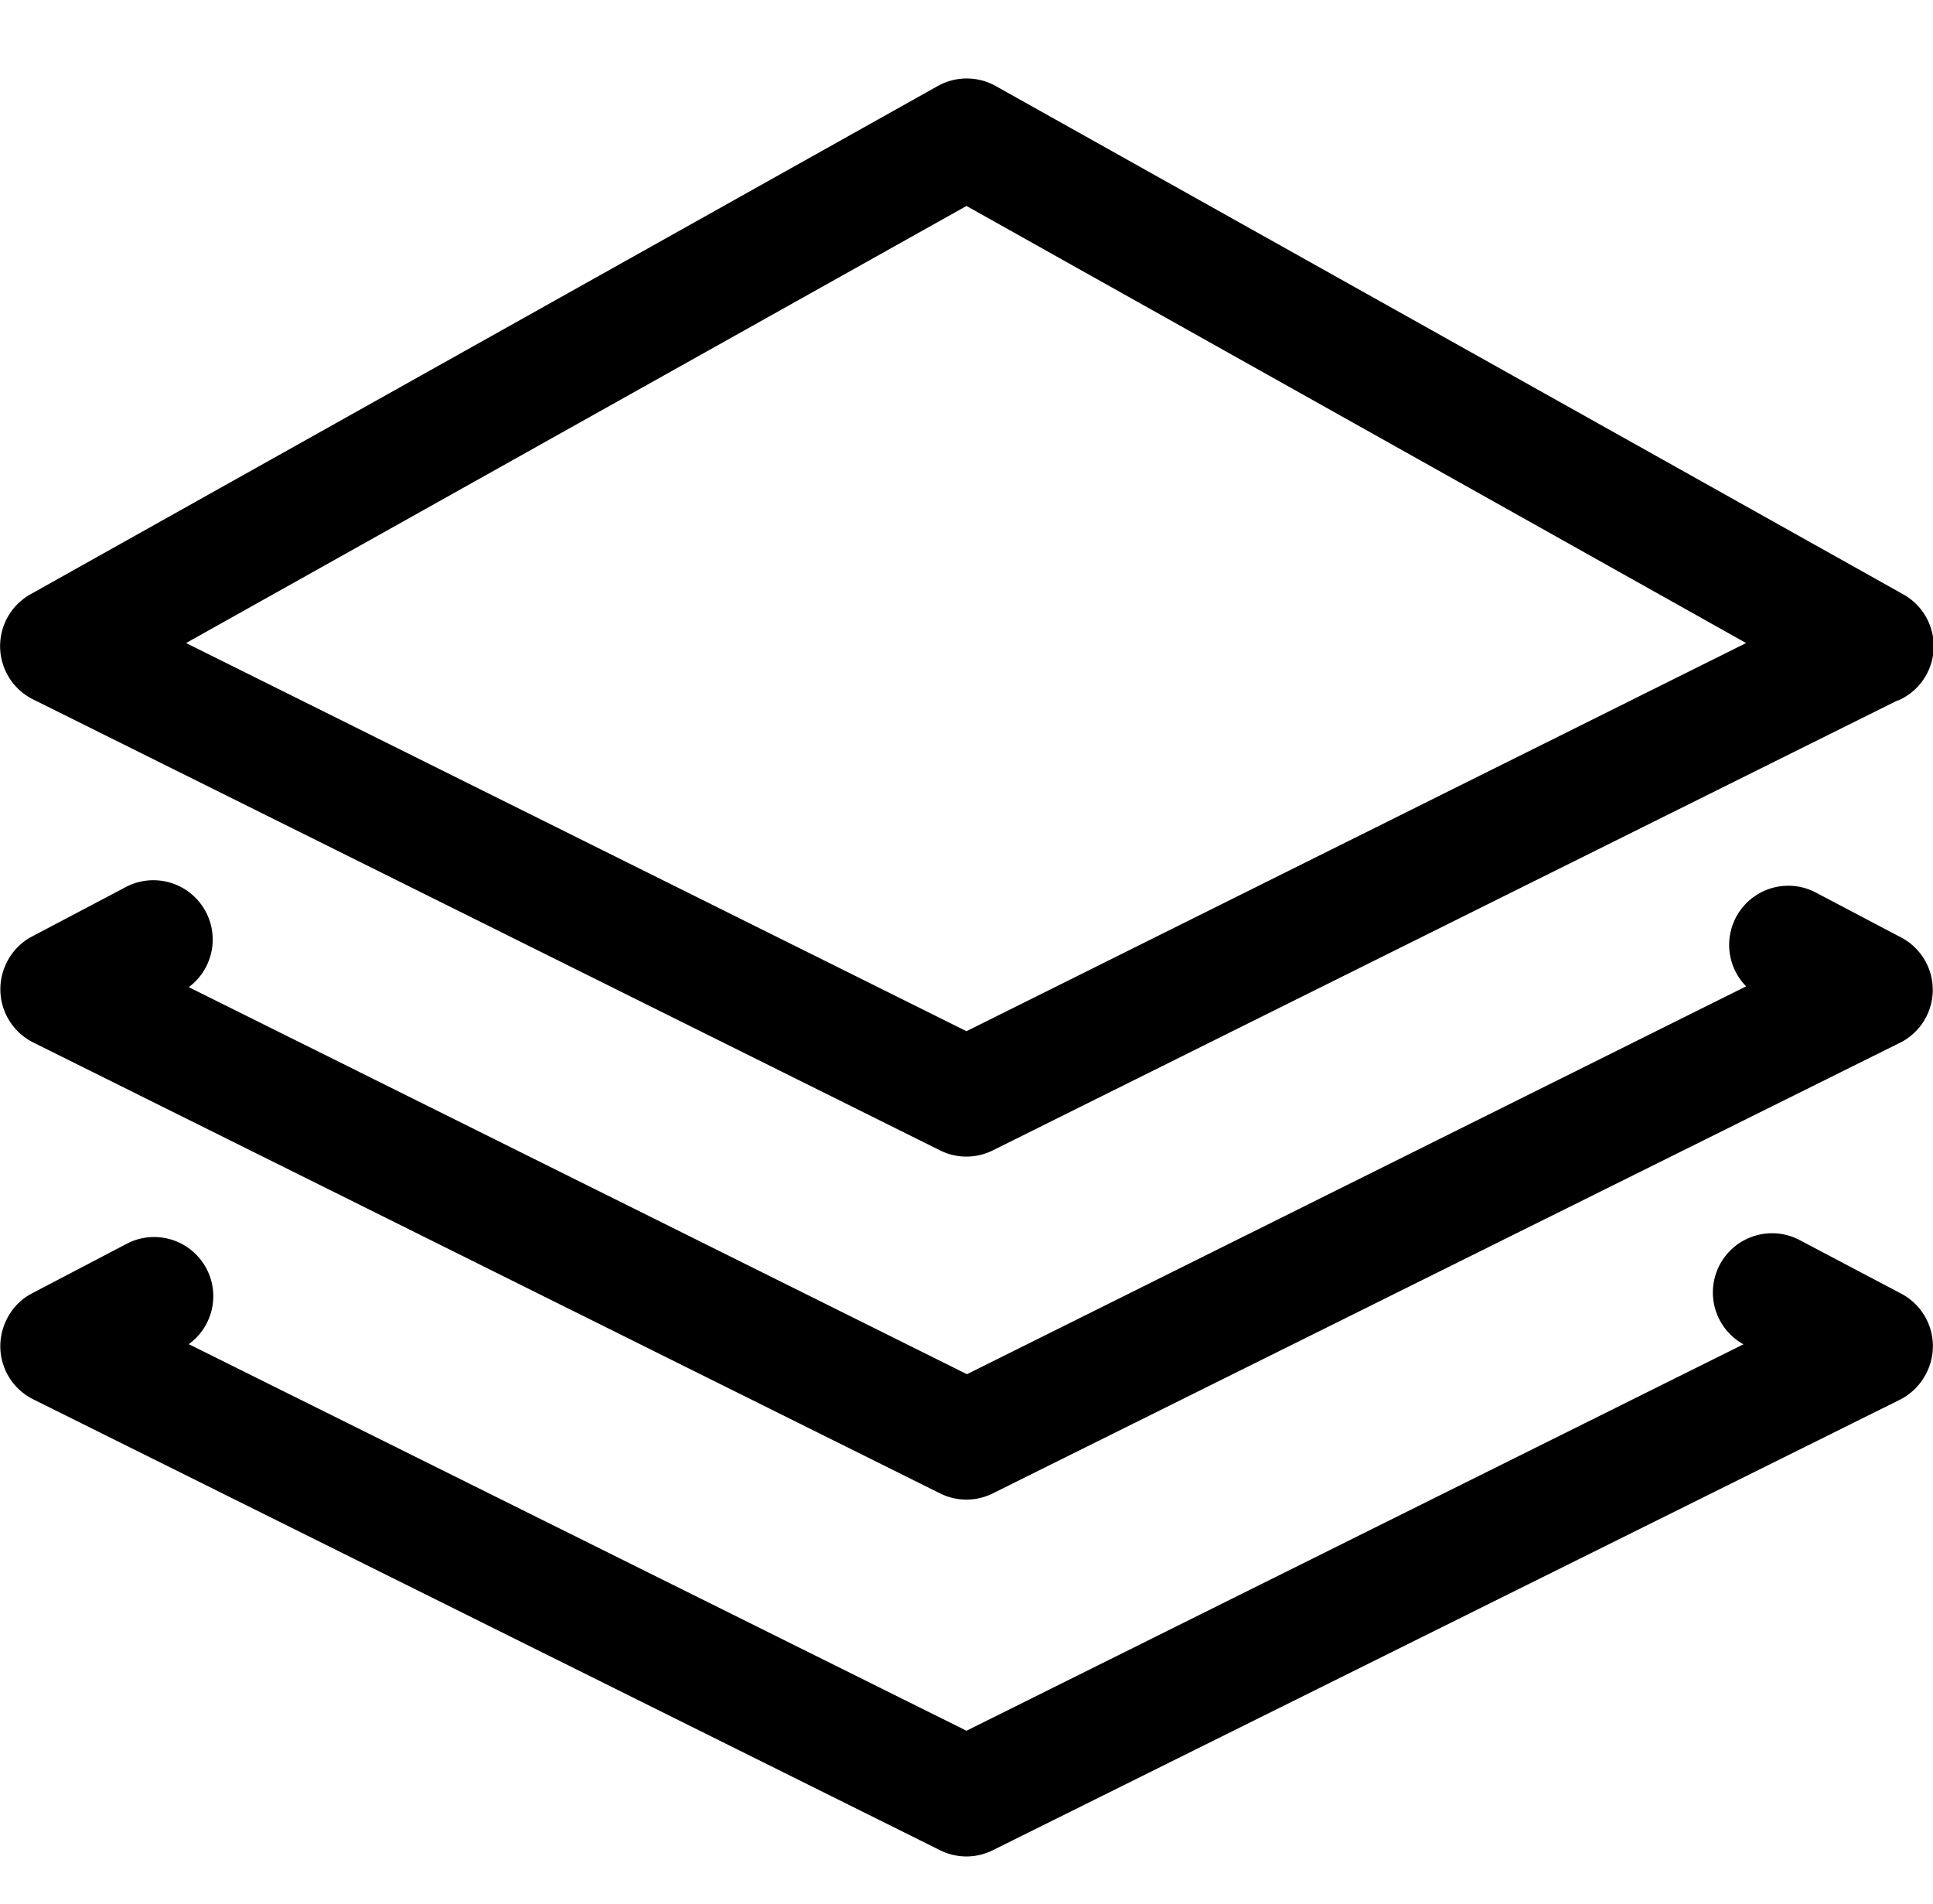 <svg id="Layer_1" data-name="Layer 1" xmlns="http://www.w3.org/2000/svg" viewBox="0 -5 122.88 120.99"><title>multiple-layers</title><path d="M120.62,39.52,63.1,68.12a3.75,3.75,0,0,1-3.33,0L2.1,39.45a3.78,3.78,0,0,1-.18-6.67L59.59.48a3.78,3.78,0,0,1,3.73,0L121,32.78a3.77,3.77,0,0,1-.33,6.74Zm-9.77,40.93a3.76,3.76,0,0,1,3.6-6.61l6.41,3.38a3.77,3.77,0,0,1,1.58,5.09A3.82,3.82,0,0,1,120.7,84L63.1,112.6a3.75,3.75,0,0,1-3.33,0L2.1,83.93a3.77,3.77,0,0,1-1.71-5A3.69,3.69,0,0,1,2,77.22l6-3.14a3.76,3.76,0,0,1,4,6.35L61.44,105l49.41-24.57ZM111,57.69a3.76,3.76,0,0,1,4.36-6l5.49,2.89a3.76,3.76,0,0,1-.16,6.74L63.1,89.92a3.75,3.75,0,0,1-3.33,0L2.1,61.25a3.78,3.78,0,0,1-1.71-5A3.72,3.72,0,0,1,2,54.54L7.9,51.43A3.77,3.77,0,0,1,12,57.74l49.47,24.6L111,57.69ZM61.44,60.54,111,35.87,61.44,8.09,11.83,35.87,61.44,60.54Z"/></svg>